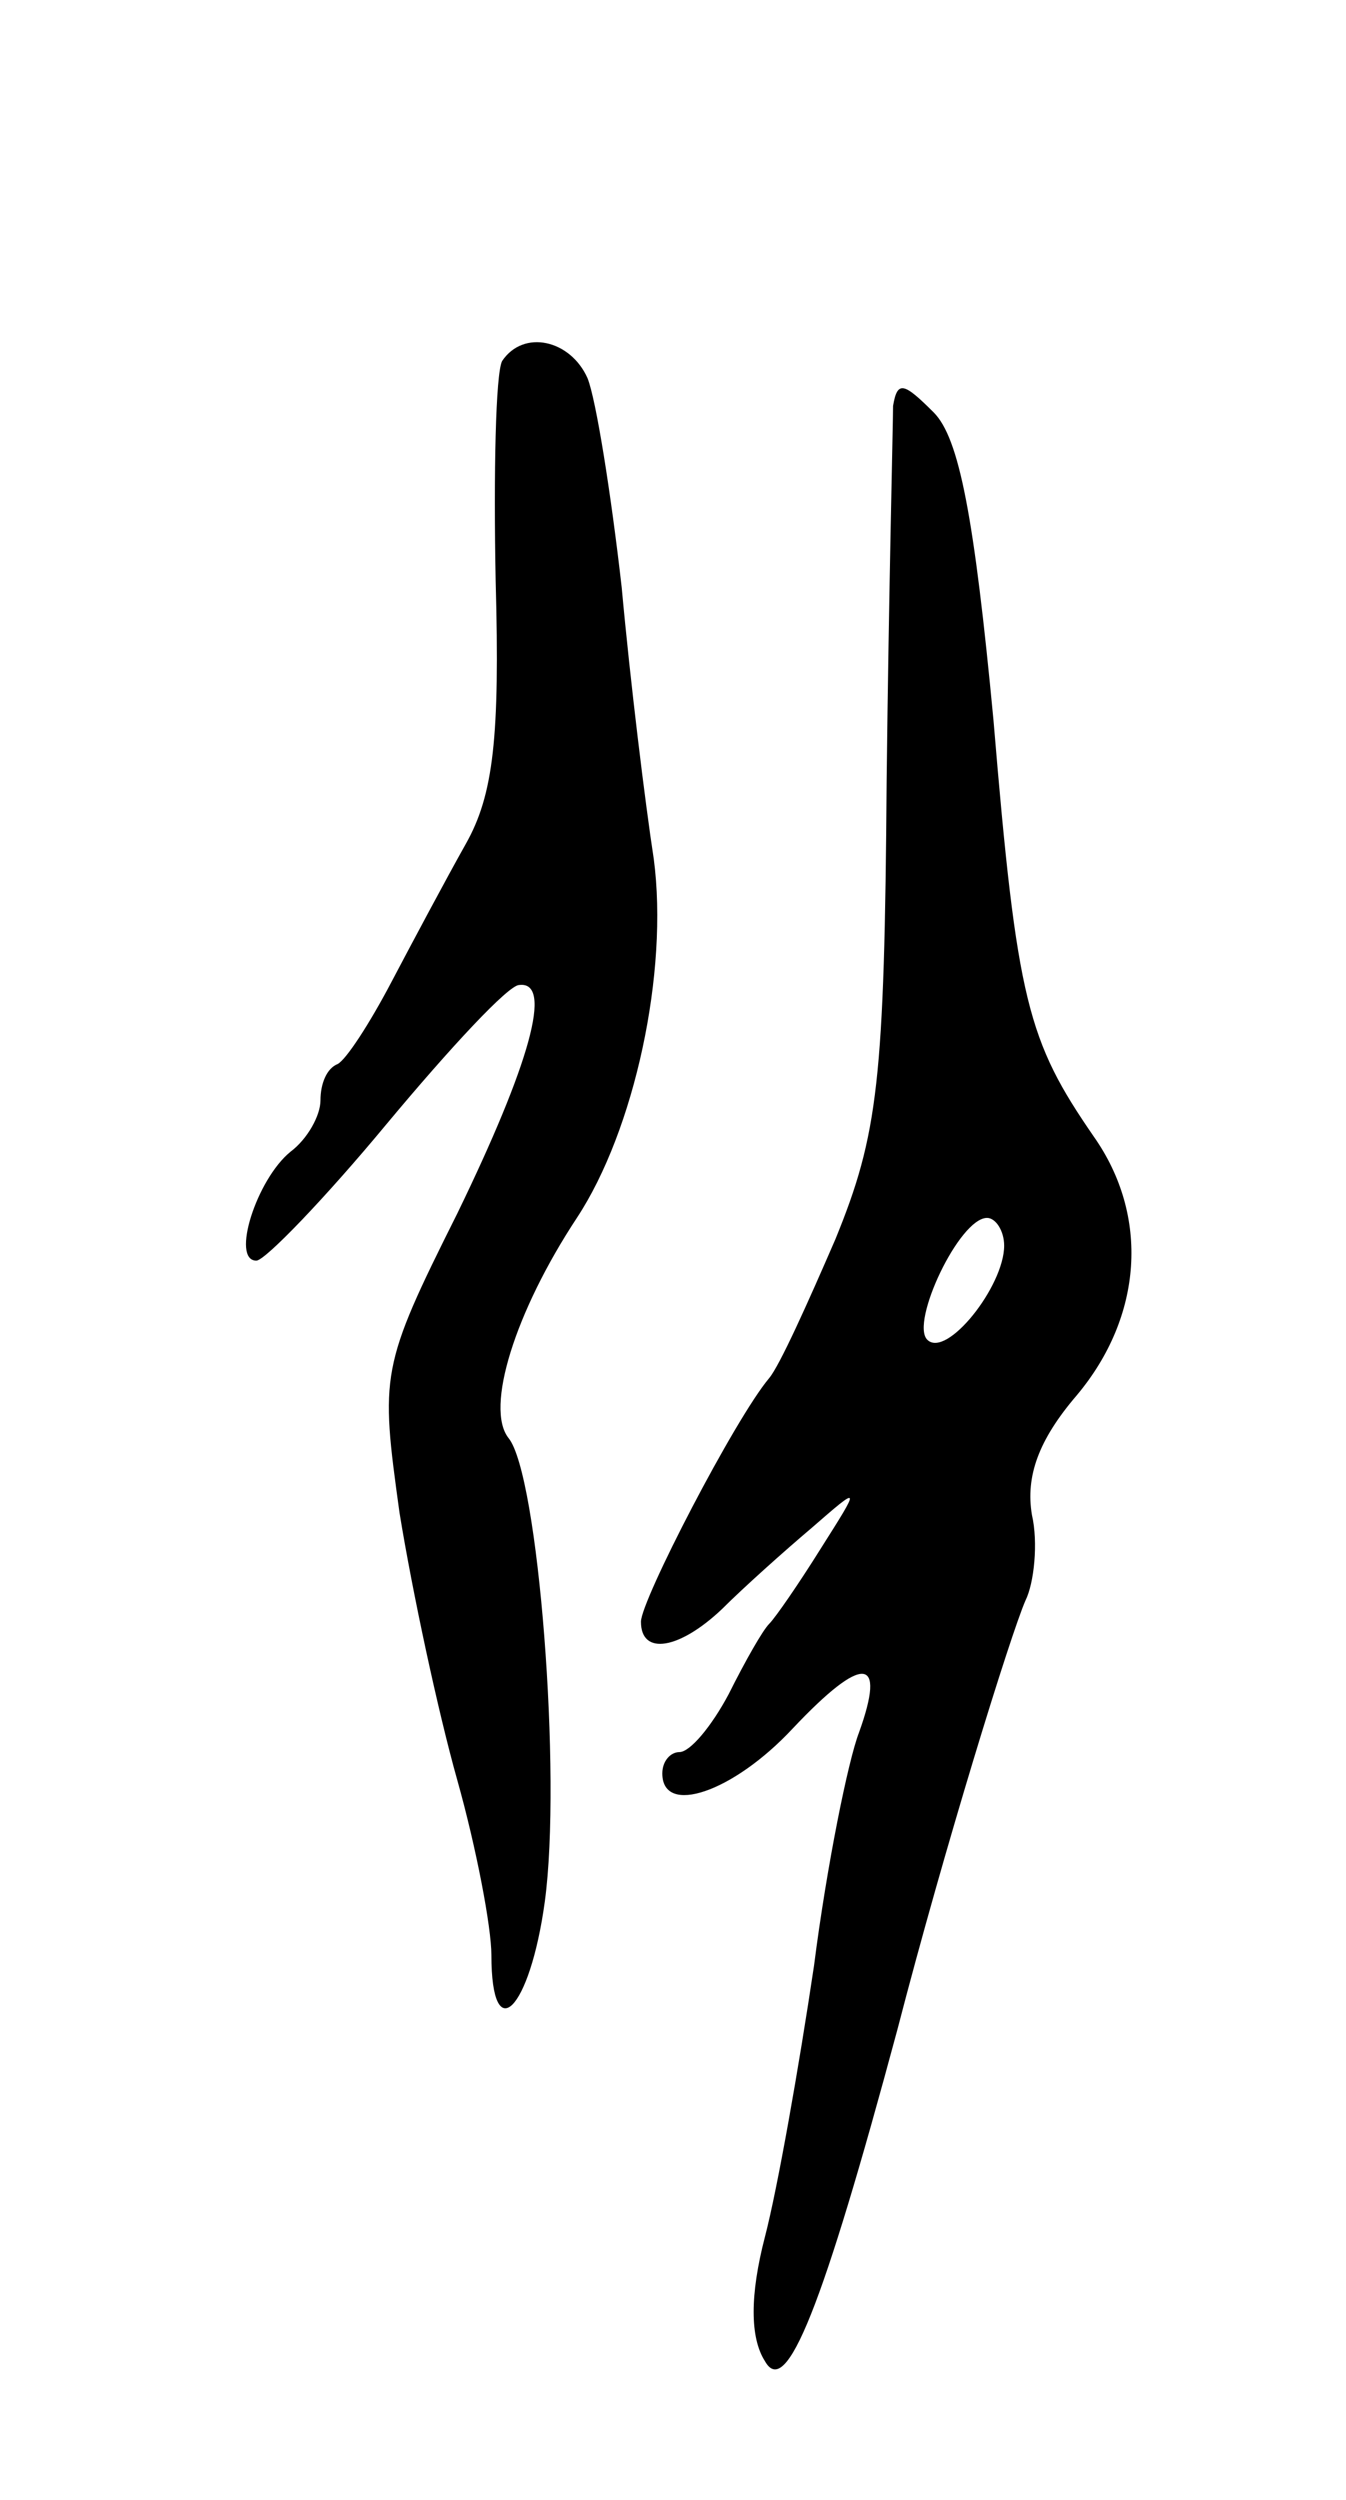 <svg version="1.0" xmlns="http://www.w3.org/2000/svg"
 width="63pt" height="117pt" viewBox="0 0 63 117"
 preserveAspectRatio="xMidYMid meet">
<g transform="translate(0,117) scale(0.1,-0.1)"
fill="#000000" stroke="none">
<path d="M235 1001 c-3 -6 -4 -52 -3 -103 2 -73 -1 -100 -14 -123 -9 -16 -25
-46 -35 -65 -10 -19 -21 -36 -25 -38 -5 -2 -8 -9 -8 -17 0 -7 -6 -18 -14 -24
-16 -13 -28 -51 -16 -51 4 0 32 29 61 64 30 36 57 65 62 65 16 2 5 -37 -29
-107 -36 -72 -36 -75 -27 -140 6 -37 18 -93 27 -125 9 -32 16 -69 16 -82 0
-44 18 -26 25 25 8 59 -3 200 -17 217 -11 14 3 59 32 103 27 41 43 115 36 168
-4 26 -11 83 -15 127 -5 44 -12 88 -16 98 -8 18 -30 23 -40 8z"/>
<path d="M418 980 c0 -8 -2 -87 -3 -175 -1 -141 -4 -166 -24 -215 -13 -30 -26
-59 -31 -65 -16 -19 -60 -104 -60 -114 0 -16 18 -13 38 6 10 10 29 27 42 38
23 20 23 20 4 -10 -10 -16 -21 -32 -24 -35 -3 -3 -11 -17 -19 -33 -8 -15 -18
-27 -23 -27 -4 0 -8 -4 -8 -10 0 -20 33 -9 61 21 33 35 44 34 31 -2 -5 -13
-15 -62 -21 -109 -7 -47 -17 -104 -23 -127 -7 -27 -7 -47 0 -58 10 -18 27 25
62 155 22 85 53 185 60 201 4 8 6 27 3 40 -3 18 3 35 21 56 31 37 34 84 8 121
-31 45 -36 63 -47 195 -9 95 -16 132 -28 144 -14 14 -17 15 -19 3z m52 -393
c0 -19 -27 -53 -36 -44 -8 8 15 57 28 57 4 0 8 -6 8 -13z"/>
</g>
</svg>
